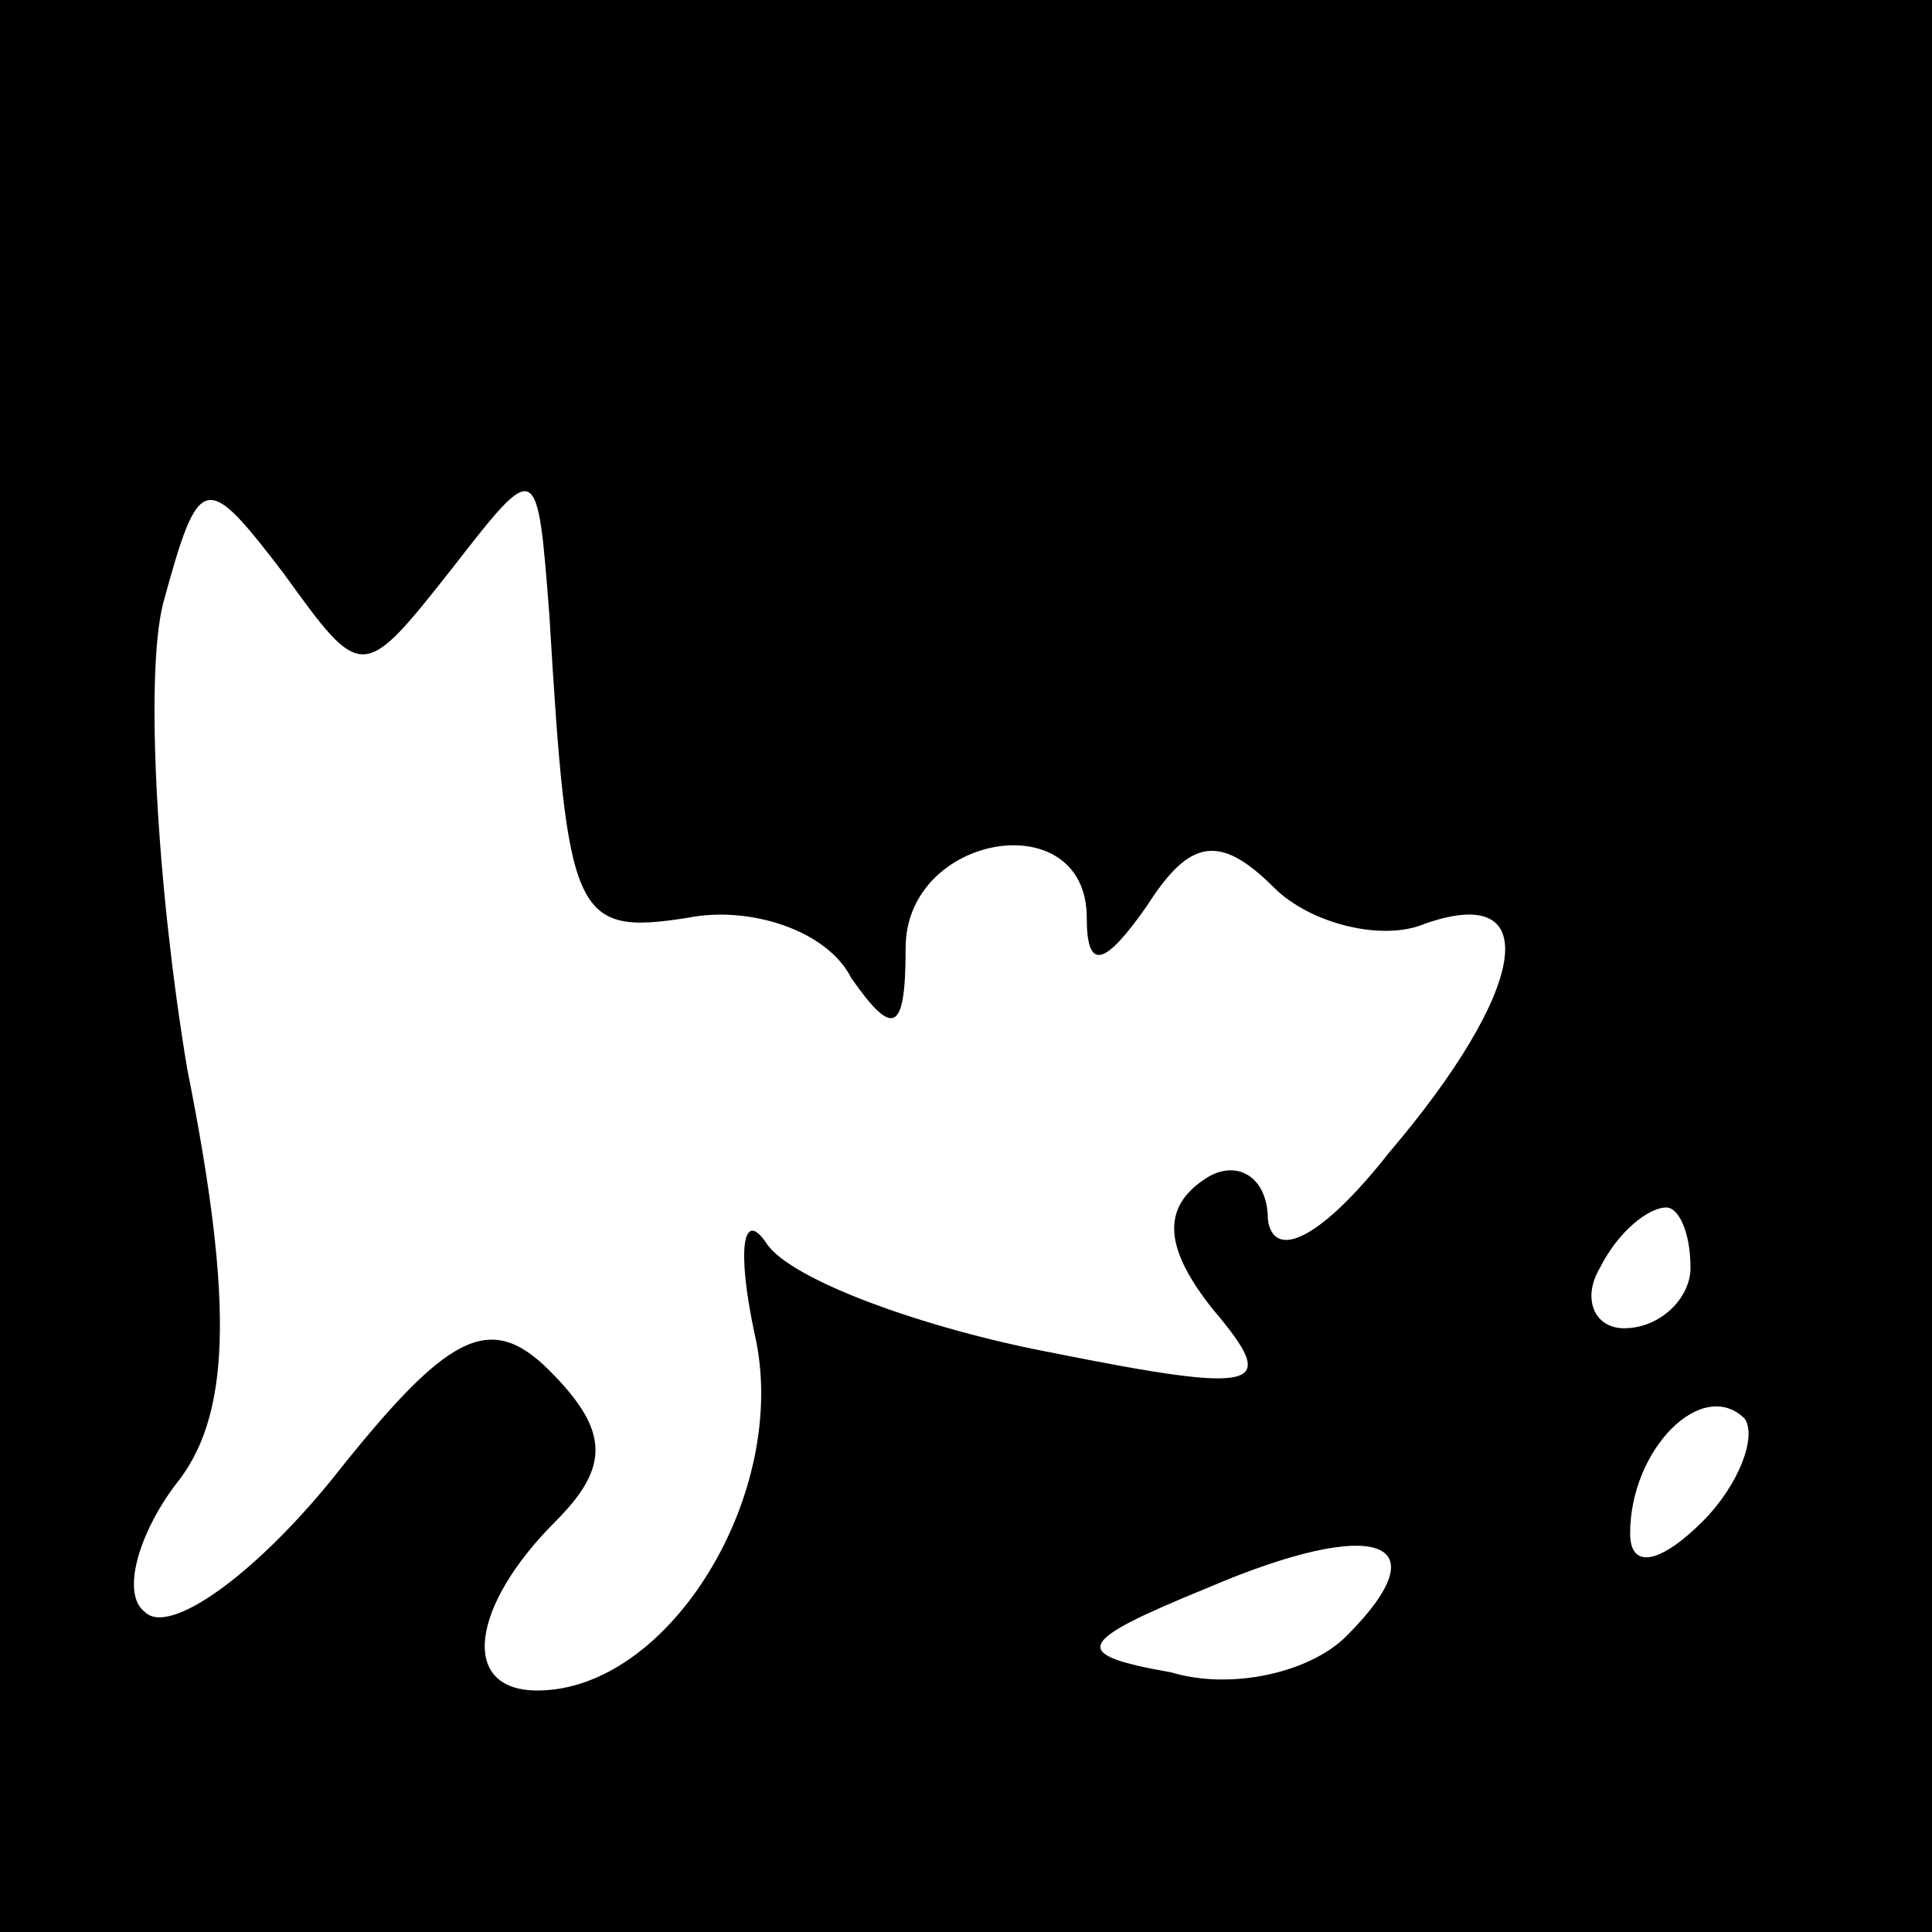 <?xml version="1.0" standalone="no"?>
<!DOCTYPE svg PUBLIC "-//W3C//DTD SVG 20010904//EN"
 "http://www.w3.org/TR/2001/REC-SVG-20010904/DTD/svg10.dtd">
<svg version="1.0" xmlns="http://www.w3.org/2000/svg"
 width="32pt" height="32pt" viewBox="0 0 32 32"
 preserveAspectRatio="xMidYMid meet">
<rect x="0" y="0" width="32" height="32" fill="#808080" stroke="none"/>
<g transform="translate(0,32) scale(0.1,-0.1)"
fill="#000000" stroke="none">
<path fill="#000000" stroke="none" d="M0 160 l0 -160 160 0 160 0 0 160 0
160 -160 0 -160 0 0 -160z"/>
<path fill="#ffffff" stroke="none" d="M75 226 c14 18 14 18 16 -8 3 -50 4
-53 23 -50 10 2 23 -2 27 -10 7 -10 9 -9 9 5 0 19 30 24 30 5 0 -9 3 -8 10 2
7 11 12 12 21 3 6 -6 18 -9 25 -6 20 7 17 -11 -6 -38 -11 -14 -19 -18 -20 -11
0 7 -5 10 -10 7 -8 -5 -7 -12 1 -22 11 -13 8 -14 -27 -7 -21 4 -43 12 -47 18
-4 6 -5 -1 -2 -15 6 -26 -14 -59 -36 -59 -13 0 -11 14 3 28 9 9 9 15 -1 25
-10 10 -17 6 -36 -18 -13 -16 -27 -26 -31 -22 -4 3 -1 13 5 21 9 11 10 29 2
69 -5 30 -7 65 -4 77 6 22 7 22 20 5 13 -18 13 -18 28 1z"/>
<path fill="#ffffff" stroke="none" d="M280 110 c0 -5 -5 -10 -11 -10 -5 0 -7
5 -4 10 3 6 8 10 11 10 2 0 4 -4 4 -10z"/>
<path fill="#ffffff" stroke="none" d="M282 68 c-7 -7 -12 -8 -12 -2 0 14 12
26 19 19 2 -3 -1 -11 -7 -17z"/>
<path fill="#ffffff" stroke="none" d="M223 49 c-6 -6 -19 -9 -29 -6 -17 3
-16 5 6 14 28 12 39 8 23 -8z"/>
</g>
</svg>

